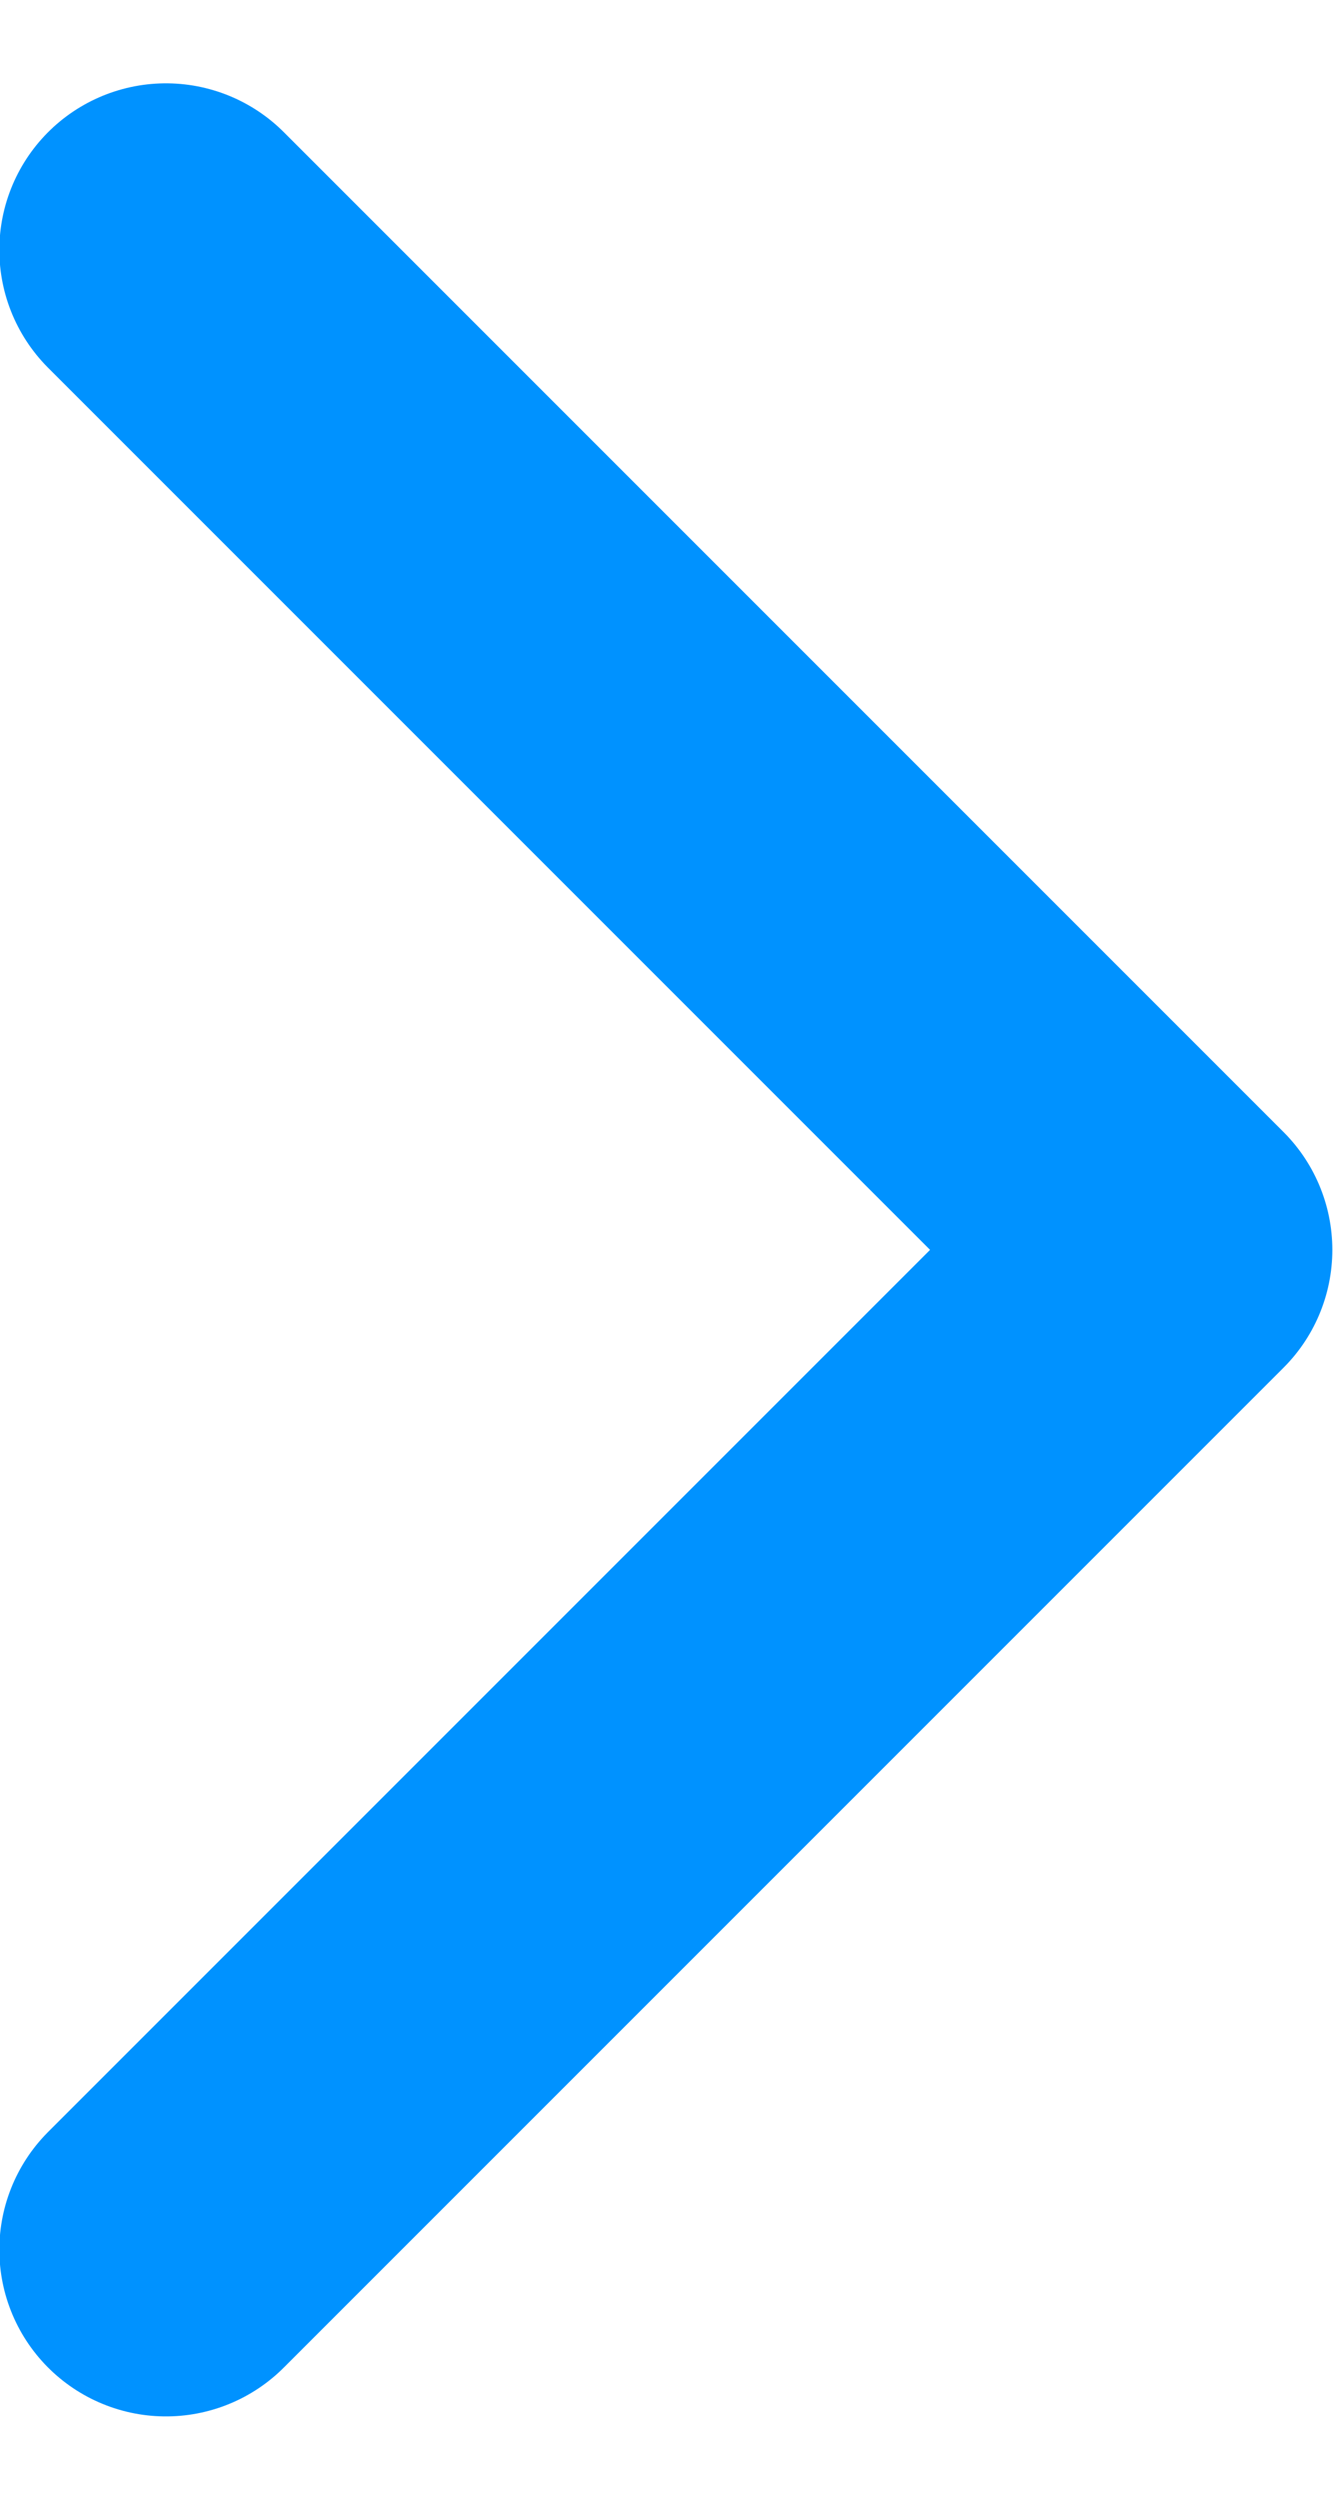 <svg width="8" height="15" viewBox="0 0 8 15" fill="none" xmlns="http://www.w3.org/2000/svg">
<path d="M0.996 1.5L6.996 7.5L0.996 13.5" stroke="#0092FF" stroke-width="2" stroke-linecap="round" stroke-linejoin="round"/>
</svg>
